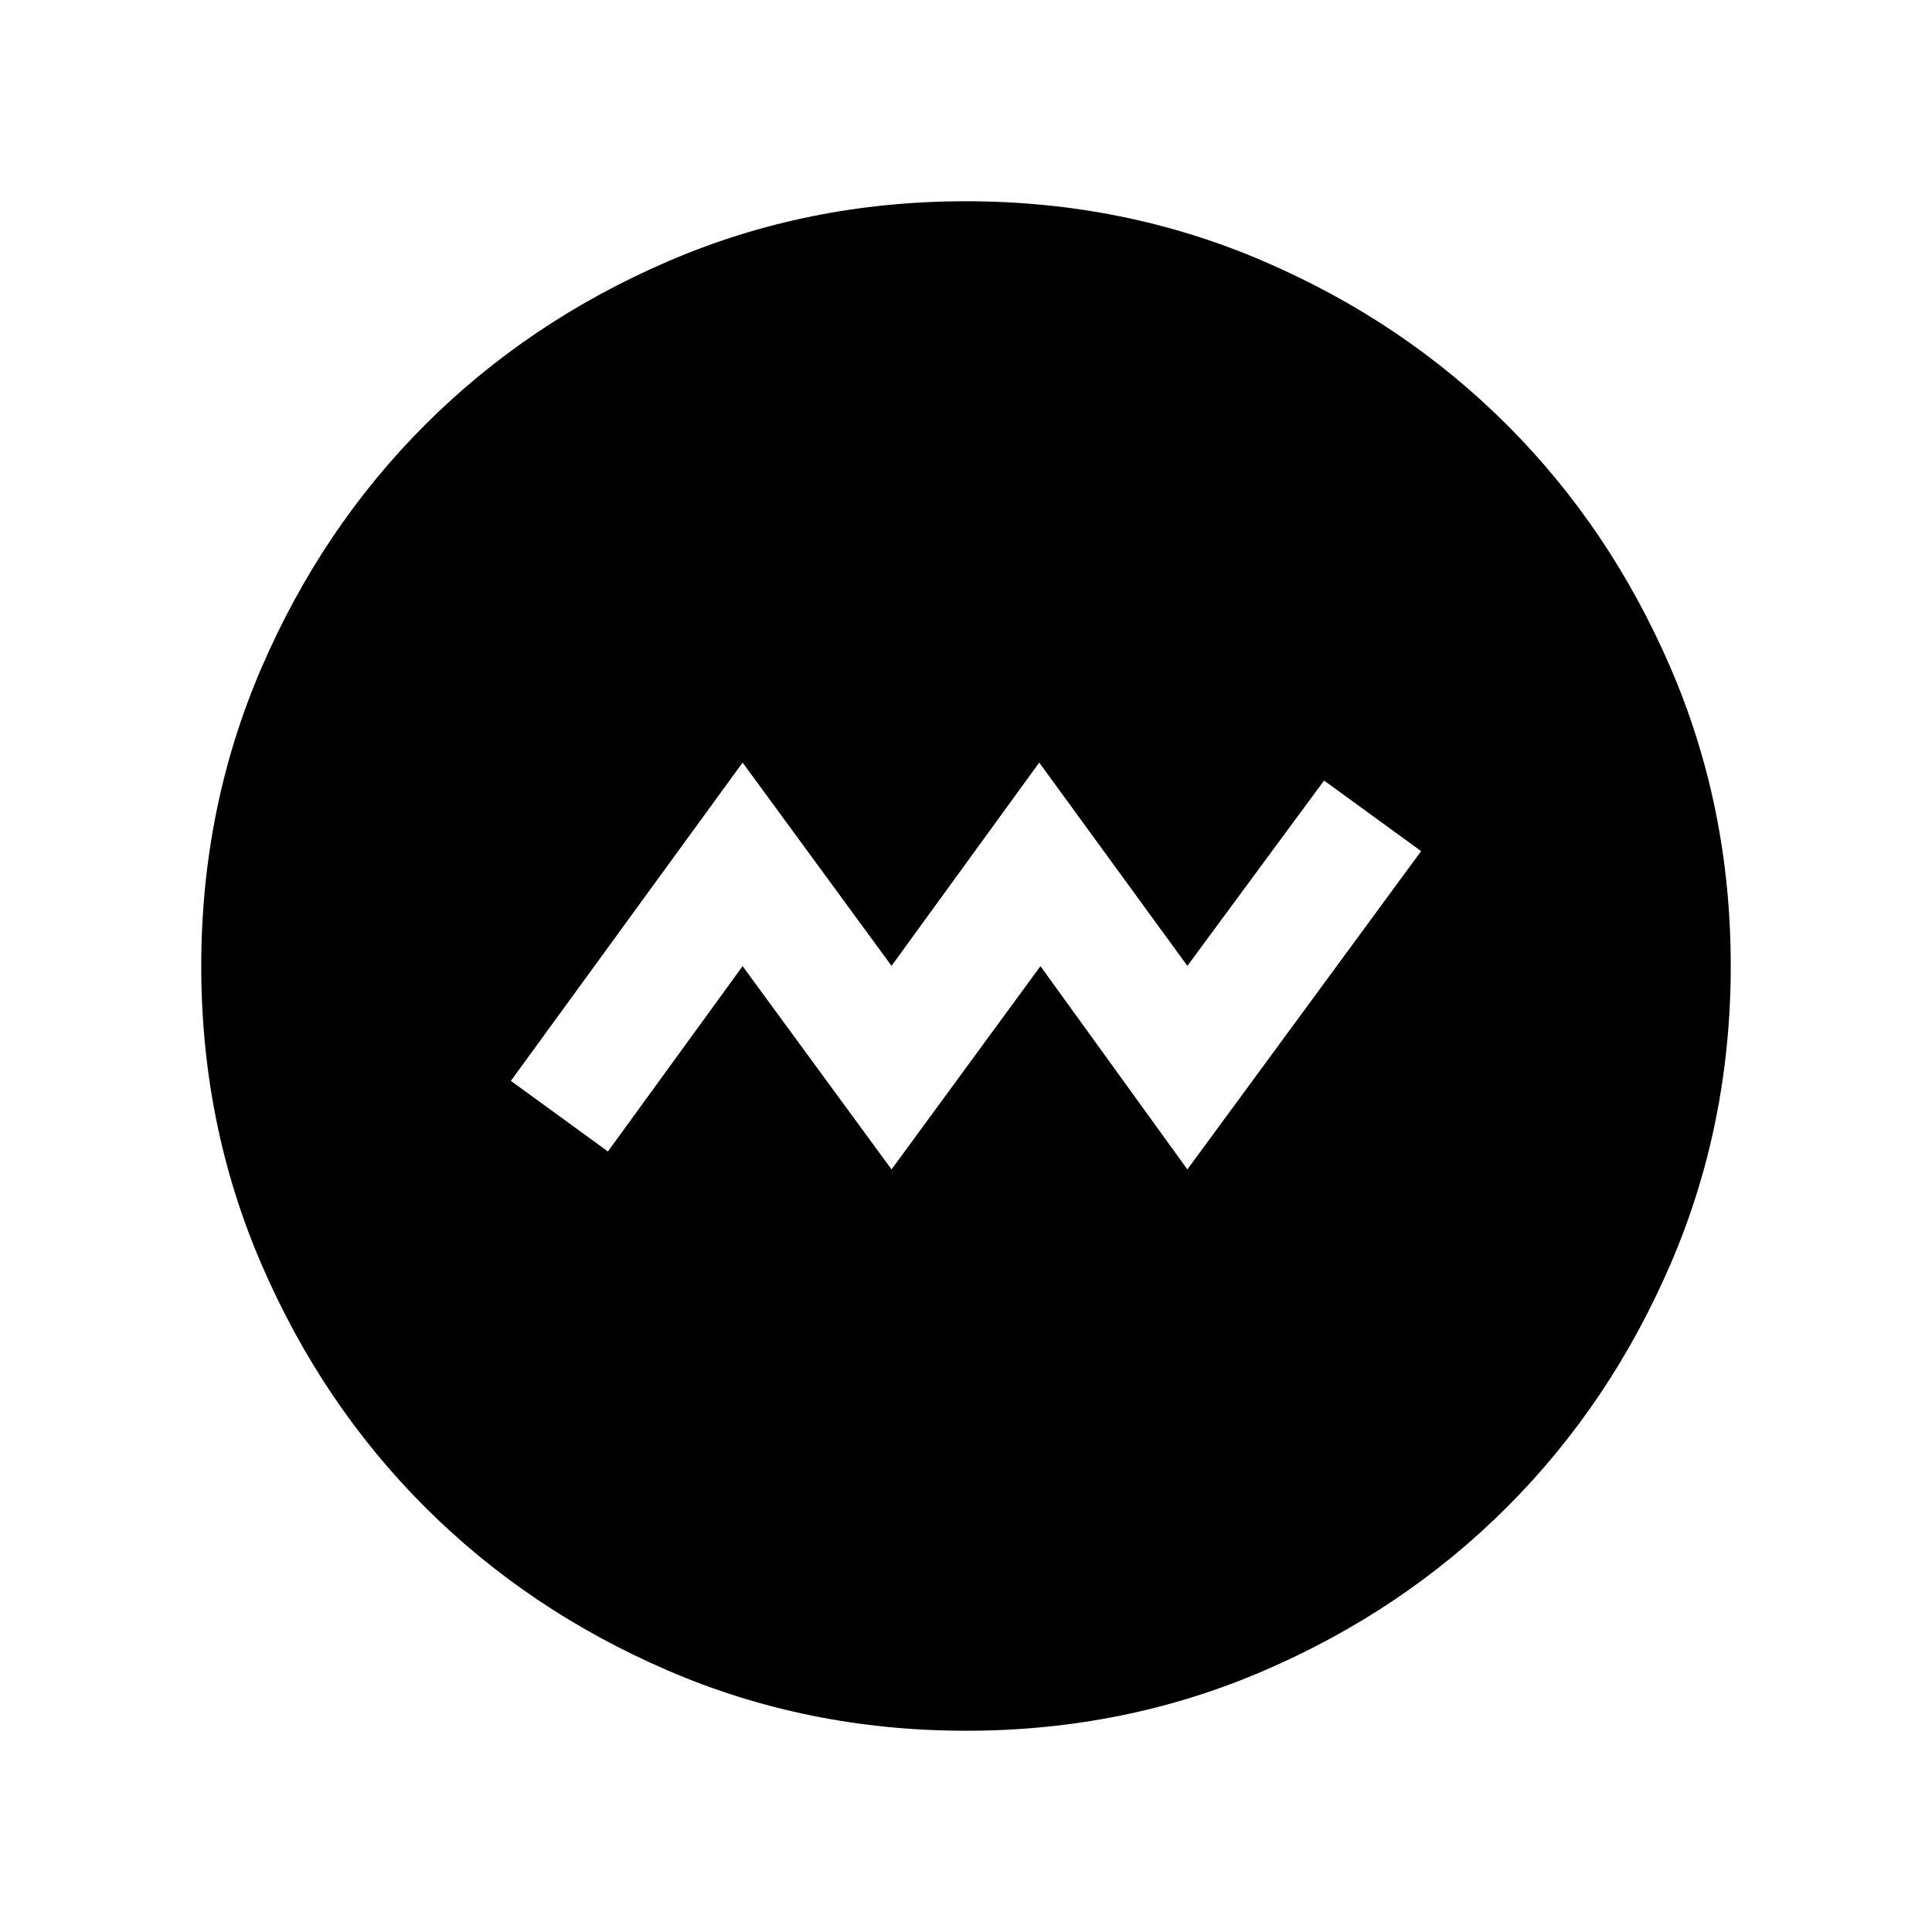 <svg xmlns="http://www.w3.org/2000/svg" height="24" viewBox="0 -960 960 960" width="24"><path d="m443-378.924 74-101 73 101 116.153-158.153-48.23-35.076L590-480.076l-73.615-101-73.385 101-74-101-115.153 158.153 48.23 35.076L369-479.924l74 101Zm37.067 278.923q-78.836 0-148.204-29.92-69.369-29.92-120.682-81.21-51.314-51.291-81.247-120.629-29.933-69.337-29.933-148.173t29.92-148.204q29.92-69.369 81.21-120.682 51.291-51.314 120.629-81.247 69.337-29.933 148.173-29.933t148.204 29.92q69.369 29.92 120.682 81.21 51.314 51.291 81.247 120.629 29.933 69.337 29.933 148.173t-29.92 148.204q-29.92 69.369-81.21 120.682-51.291 51.314-120.629 81.247-69.337 29.933-148.173 29.933Z"/></svg>